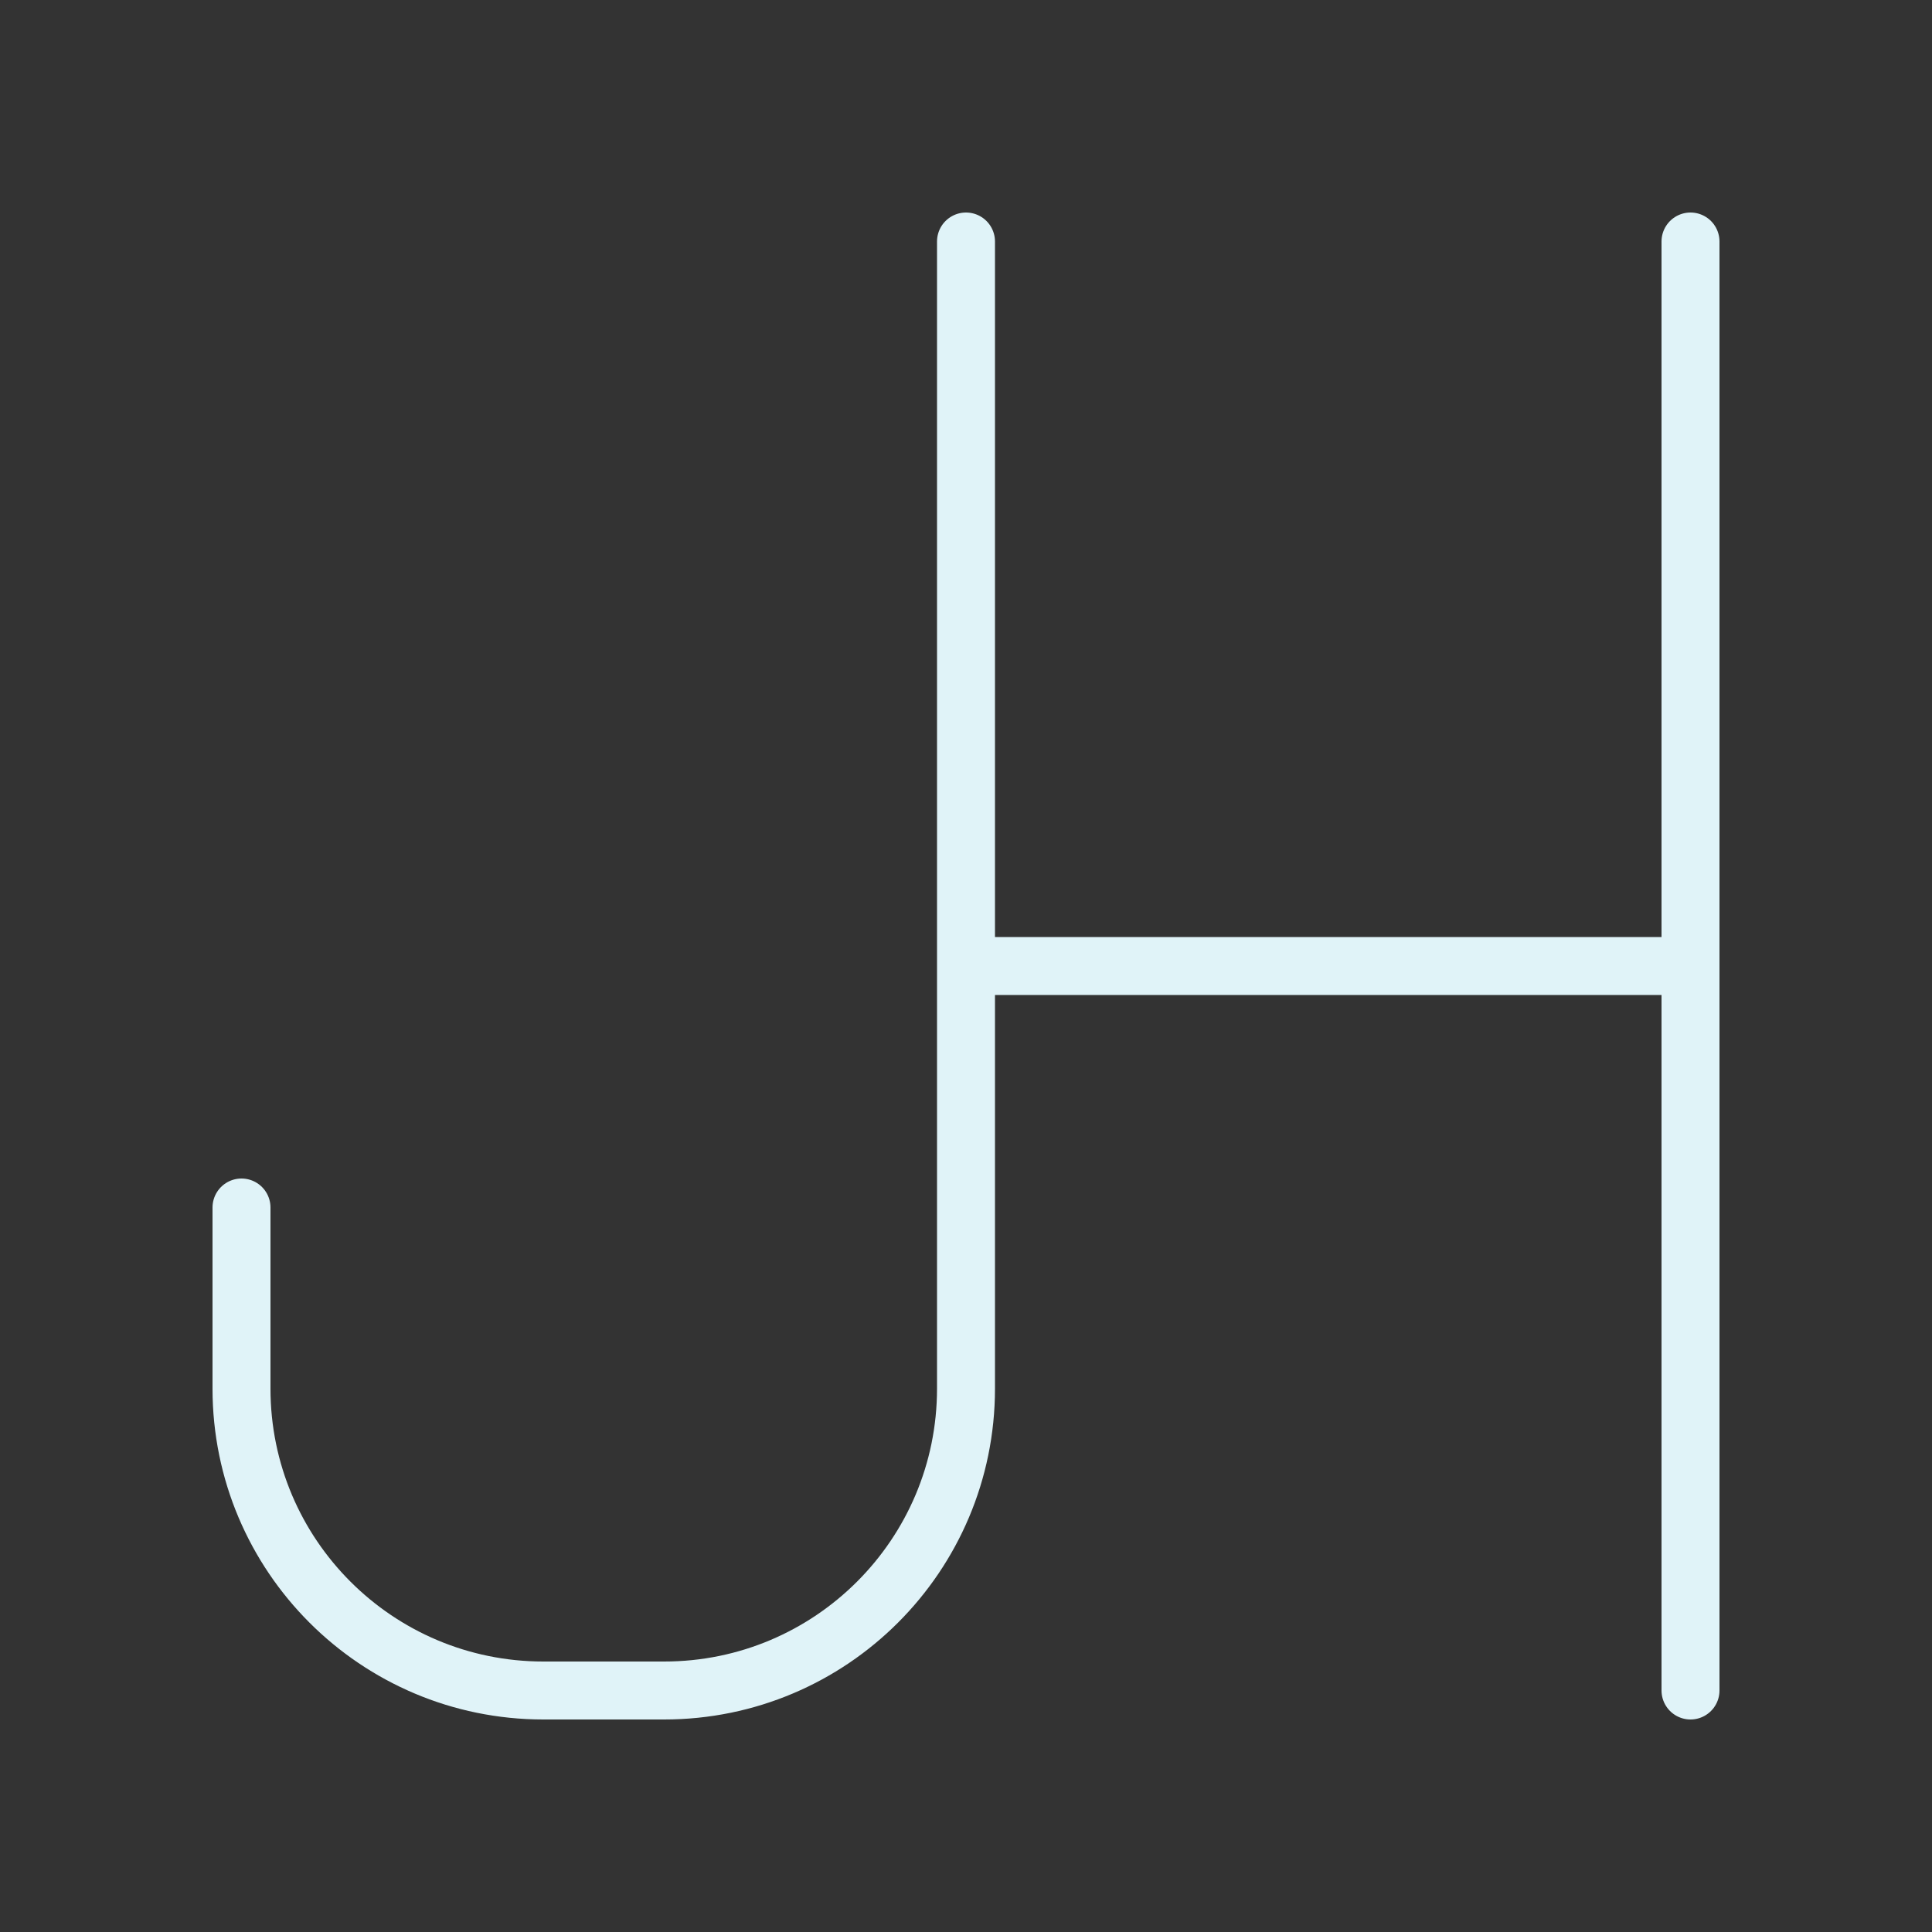 <?xml version="1.0" encoding="UTF-8" standalone="no"?>
<!DOCTYPE svg PUBLIC "-//W3C//DTD SVG 1.1//EN" "http://www.w3.org/Graphics/SVG/1.1/DTD/svg11.dtd">
<svg width="100%" height="100%" viewBox="0 0 512 512" version="1.1" xmlns="http://www.w3.org/2000/svg" xmlns:xlink="http://www.w3.org/1999/xlink" xml:space="preserve" xmlns:serif="http://www.serif.com/" style="fill-rule:evenodd;clip-rule:evenodd;stroke-linecap:round;stroke-linejoin:round;stroke-miterlimit:1.5;">
    <rect x="0" y="0" width="512" height="512" fill="#333333" stroke="none"/>
    <g transform="matrix(0.64,0,0,0.64,0,0)">
        <path d="M100,500L100,575C100,644.036 155.964,700 225,700C241.528,700 258.472,700 275,700C344.036,700 400,644.036 400,575L400,100L400,400L700,400L700,100L700,700" style="fill:none;stroke:#e0f3f8;stroke-width:24px;"/>
    </g>
</svg>
